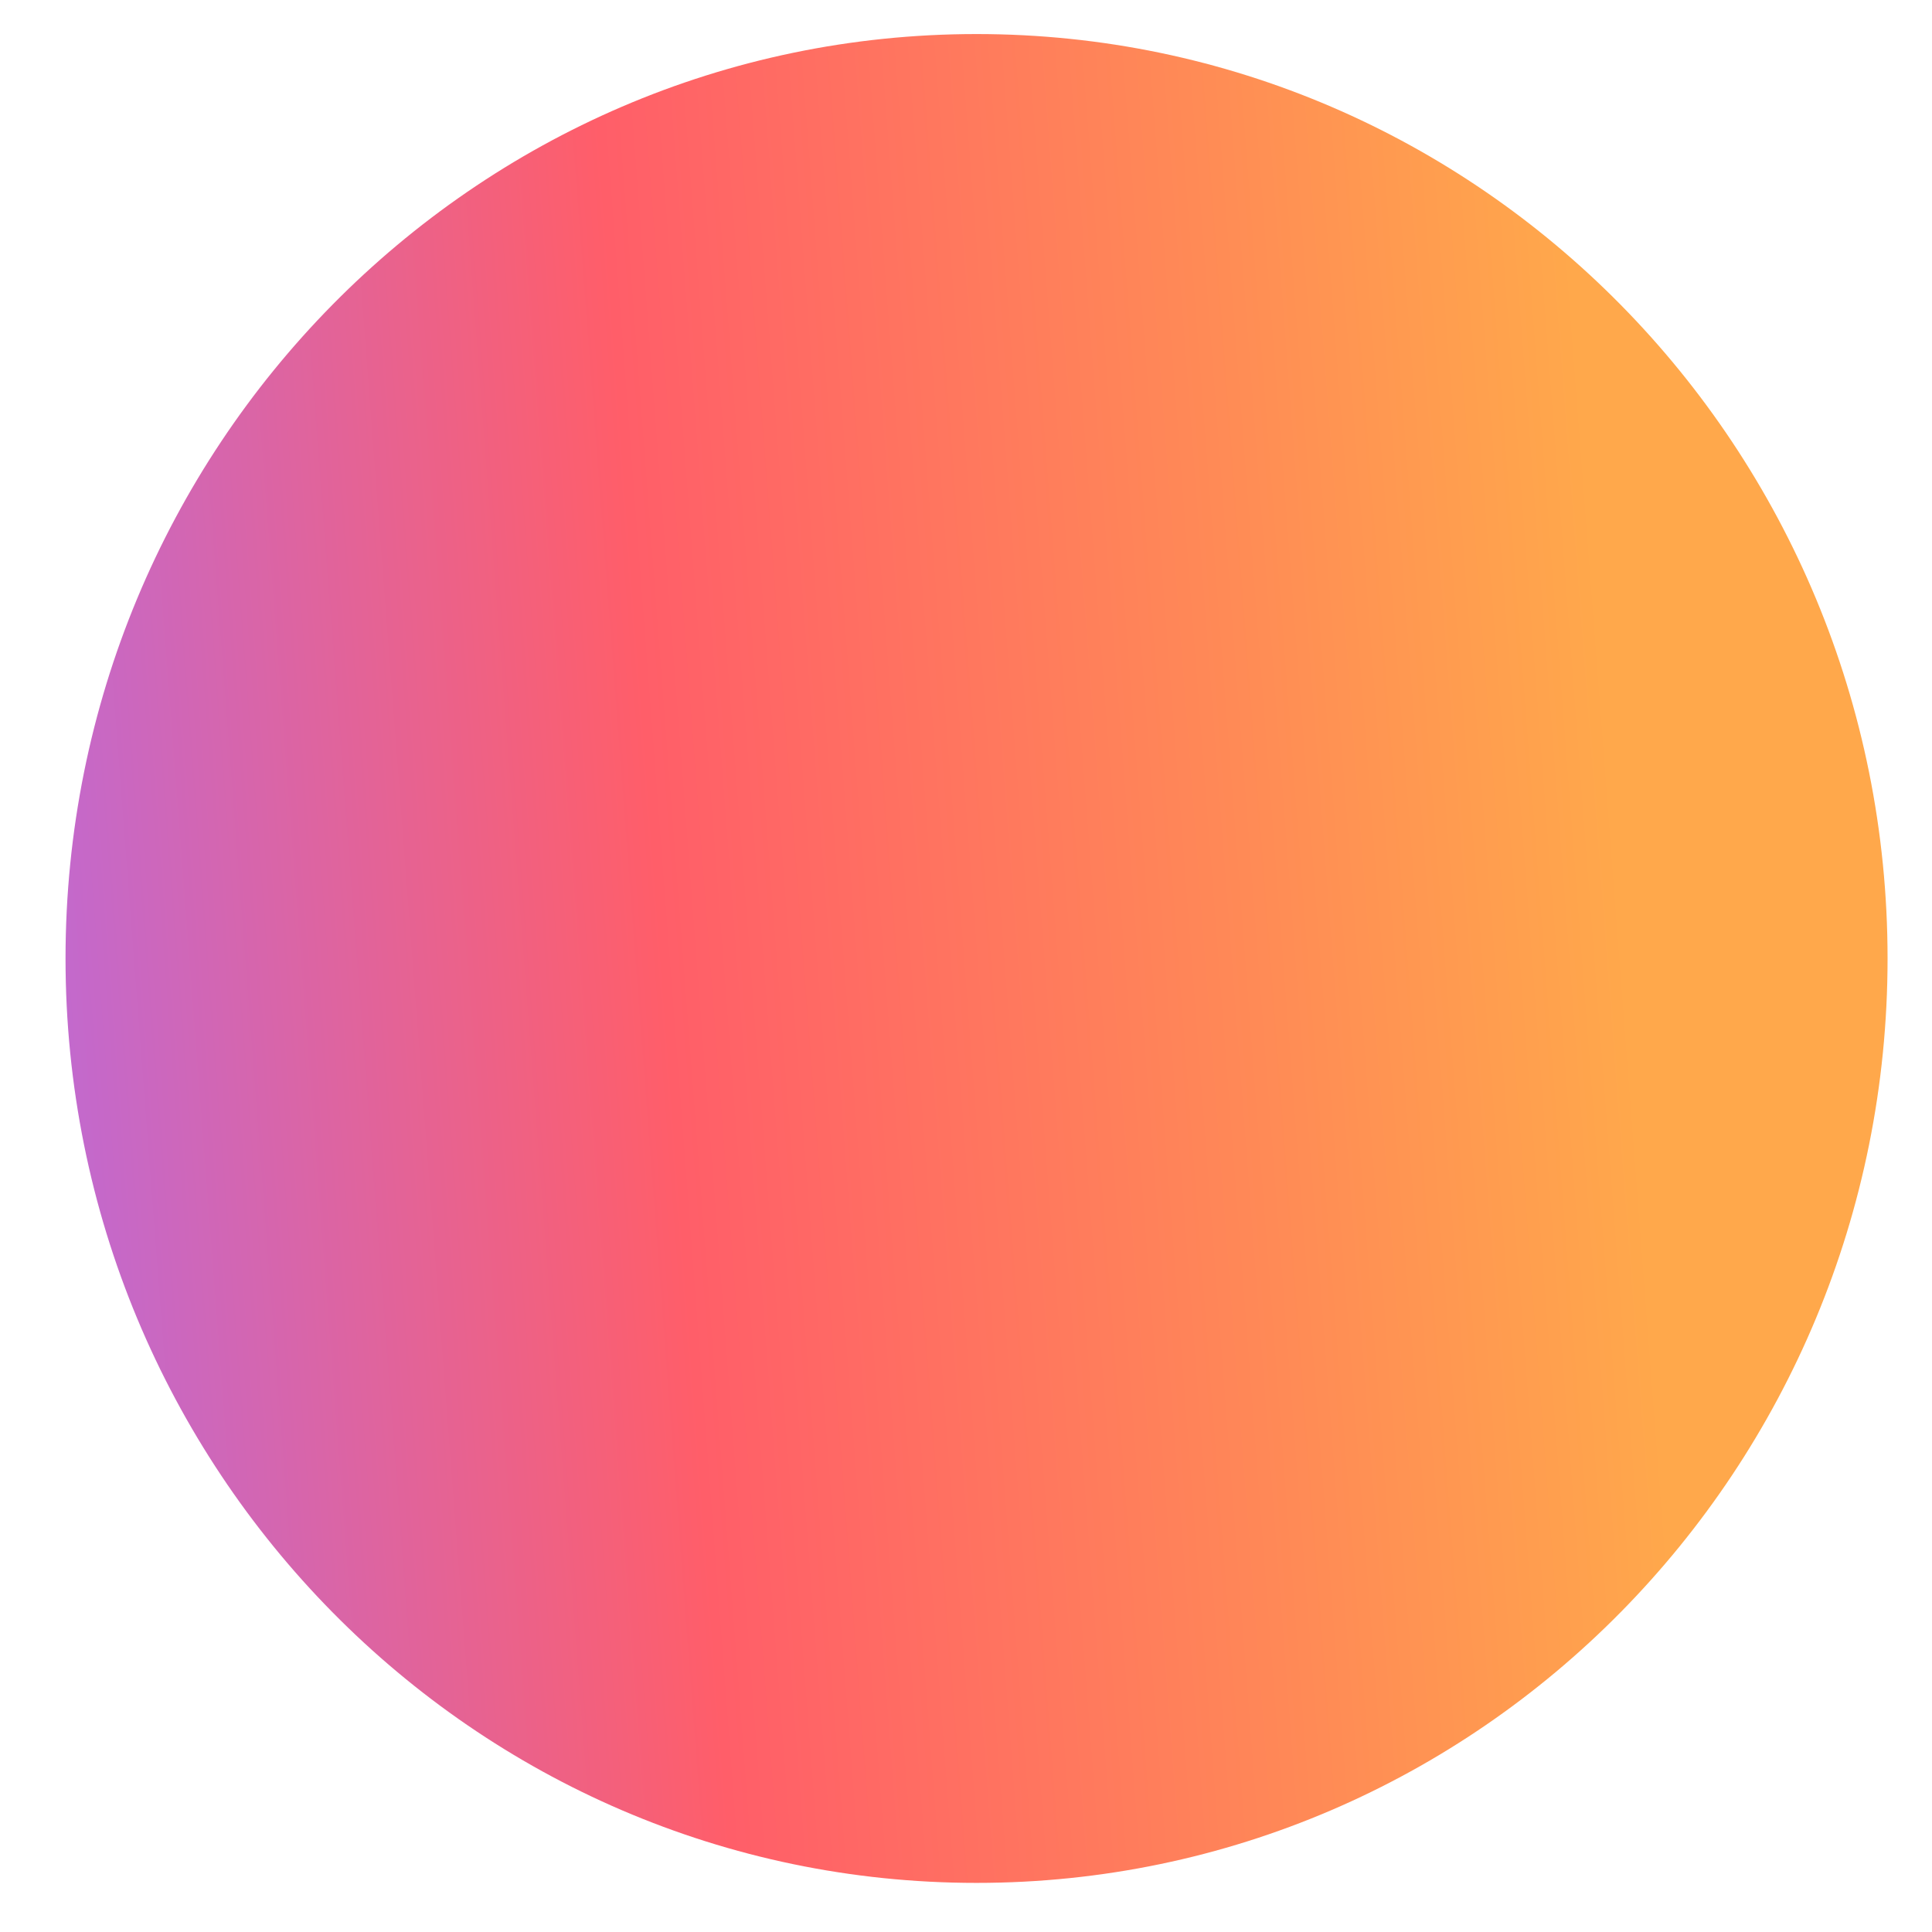 <svg width="24" height="24" viewBox="0 0 24 24" fill="none" xmlns="http://www.w3.org/2000/svg">
<path d="M12.131 23.39C18.381 23.39 23.448 18.249 23.448 11.907C23.448 5.565 18.381 0.423 12.131 0.423C5.881 0.423 0.814 5.565 0.814 11.907C0.814 18.249 5.881 23.39 12.131 23.39Z" fill="url(#paint0_linear_1_535)"/>
<defs>
<linearGradient id="paint0_linear_1_535" x1="-6.989" y1="9.317" x2="19.837" y2="7.271" gradientUnits="userSpaceOnUse">
<stop offset="0.198" stop-color="#B16CEA"/>
<stop offset="0.557" stop-color="#FF5E69"/>
<stop offset="0.828" stop-color="#FF8A56"/>
<stop offset="1" stop-color="#FFA84B"/>
</linearGradient>
</defs>
</svg>
